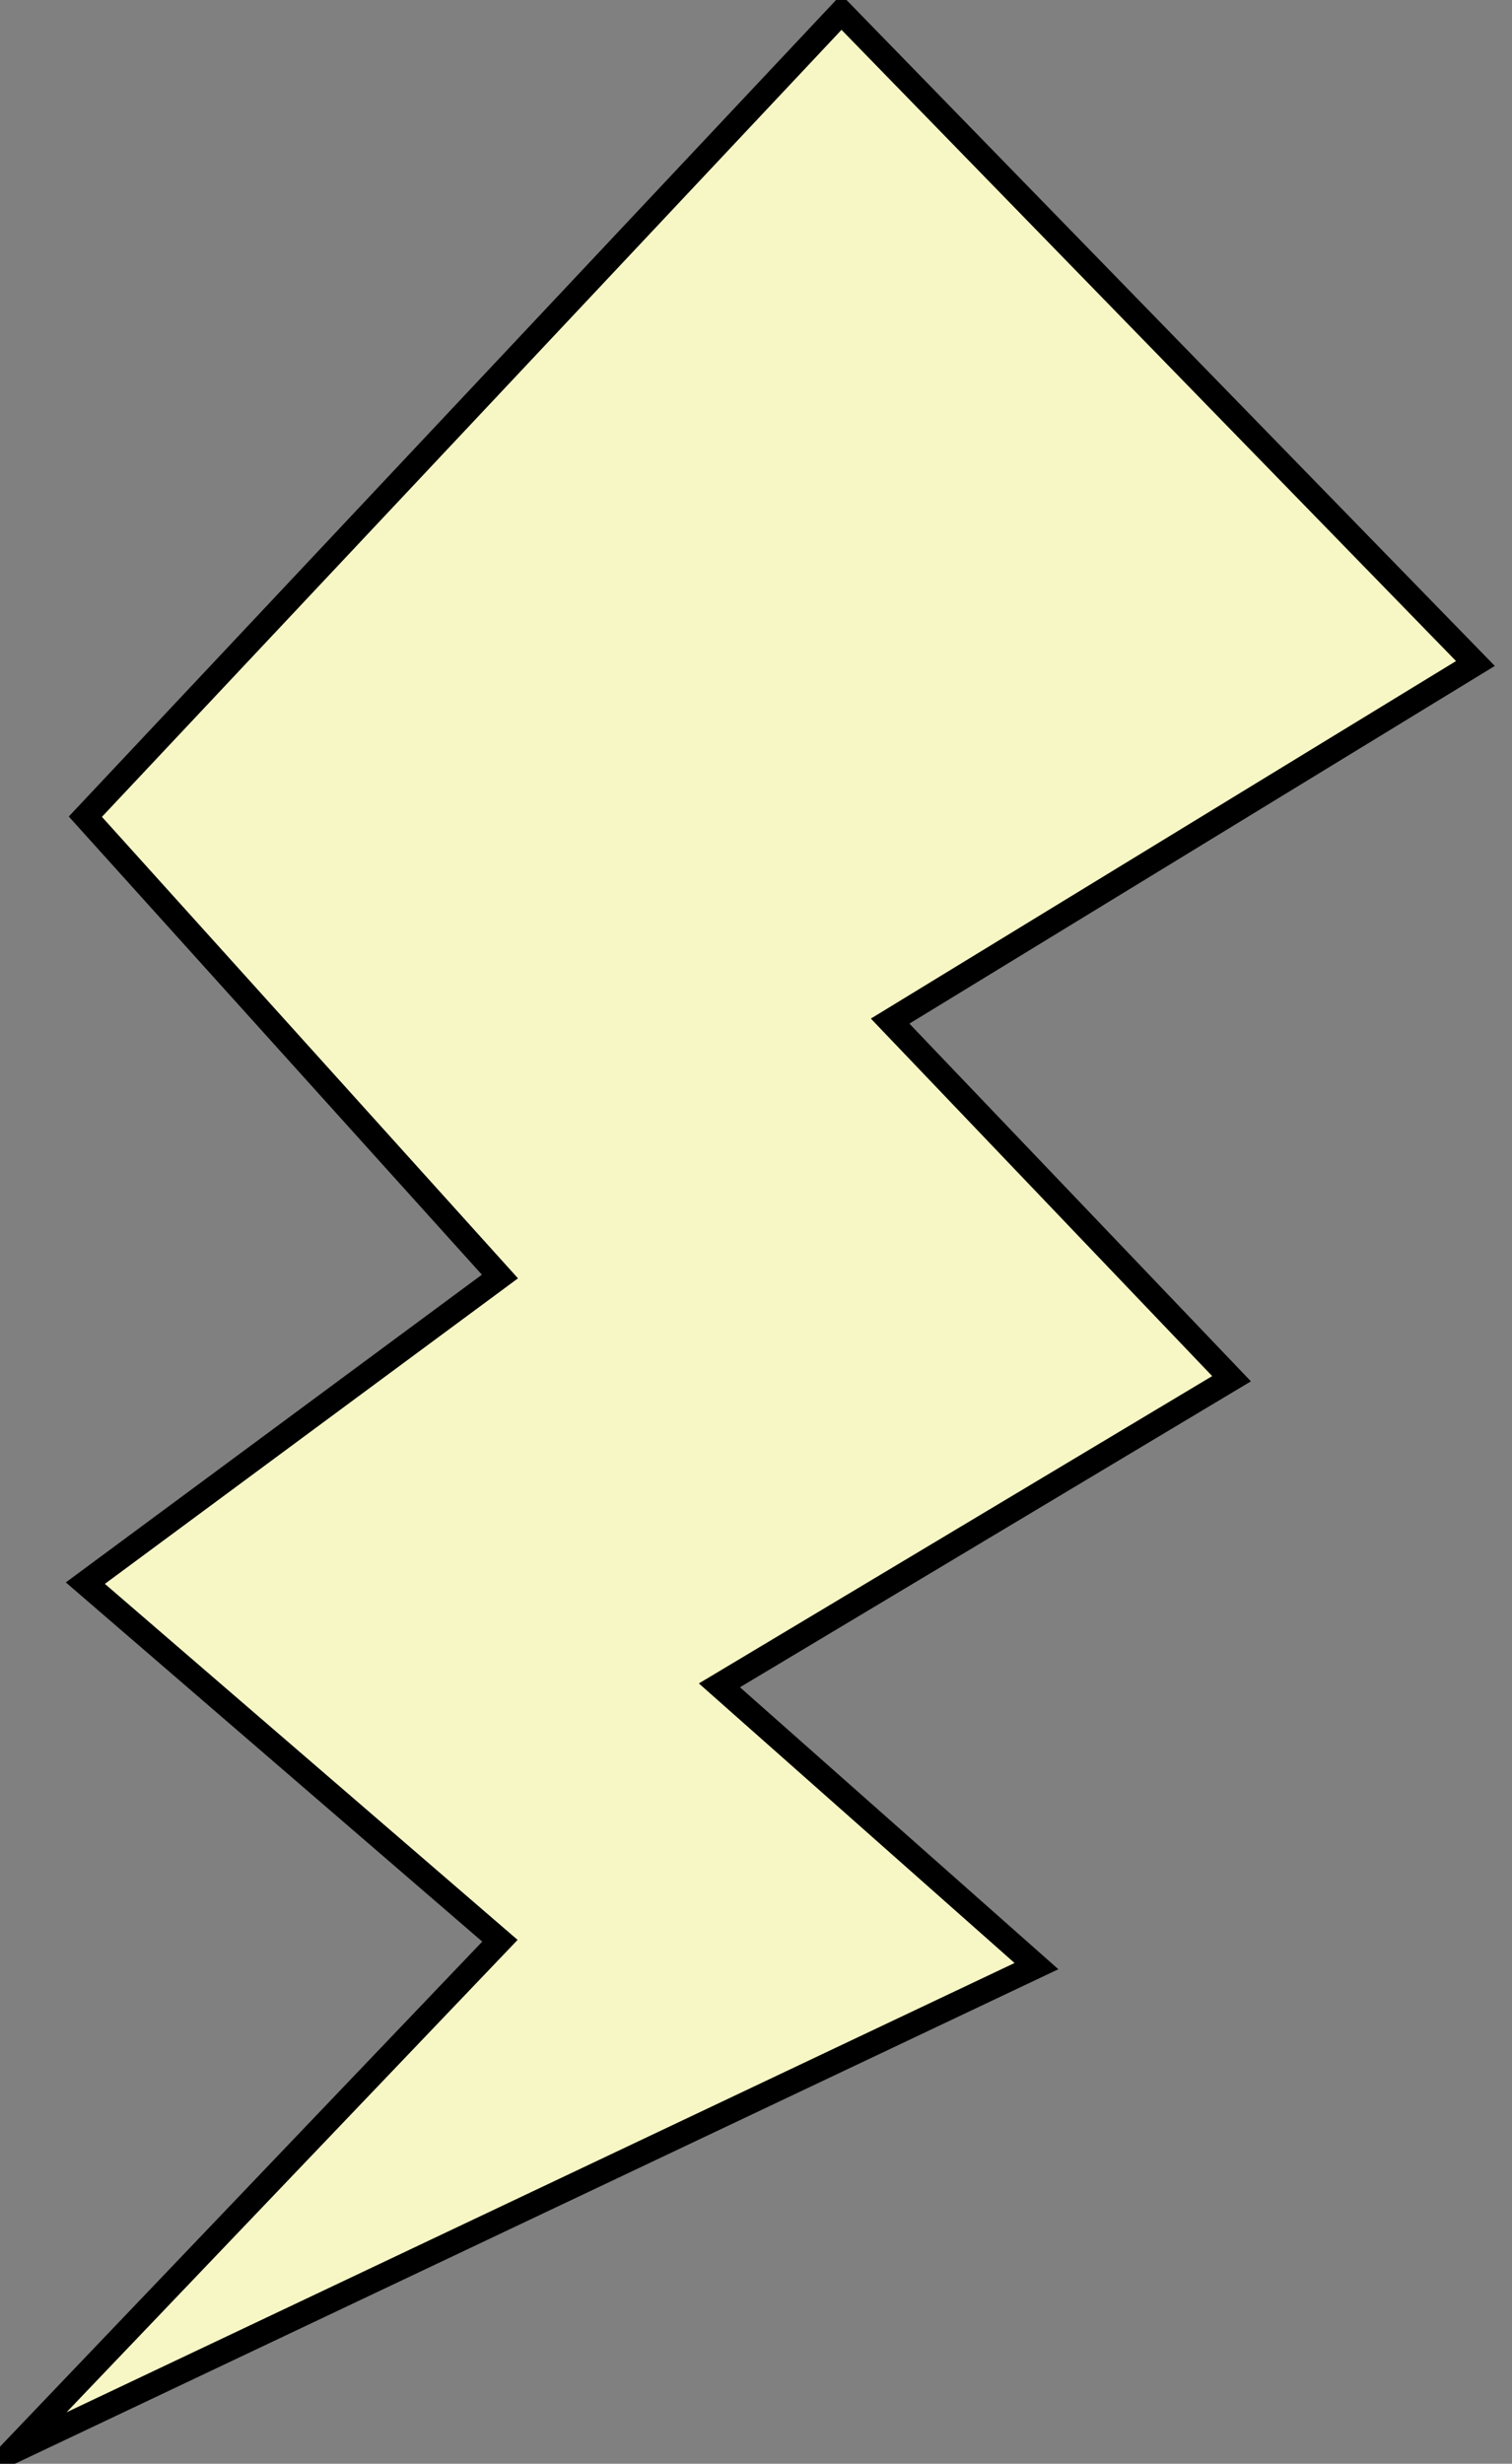 <?xml version="1.0" encoding="UTF-8"?>
<!DOCTYPE svg PUBLIC "-//W3C//DTD SVG 1.1//EN" "http://www.w3.org/Graphics/SVG/1.1/DTD/svg11.dtd">
<svg xmlns="http://www.w3.org/2000/svg" xmlns:xlink="http://www.w3.org/1999/xlink" version="1.1" preserveAspectRatio="none" viewBox="-0.5 -0.5 62 101"><rect x="-0.5" y="-0.5" width="62" height="101" fill="#808080" stroke="none"/><defs/><g><path d="M 0 100 L 20 79.06 L 3 64.4 L 20 51.83 L 3 32.98 L 34 0 L 60 26.7 L 36 41.36 L 50 56.02 L 29 68.59 L 42 80.1 Z" fill="#f7f7c6" stroke="#000000" stroke-miterlimit="6" pointer-events="all"/></g></svg>
